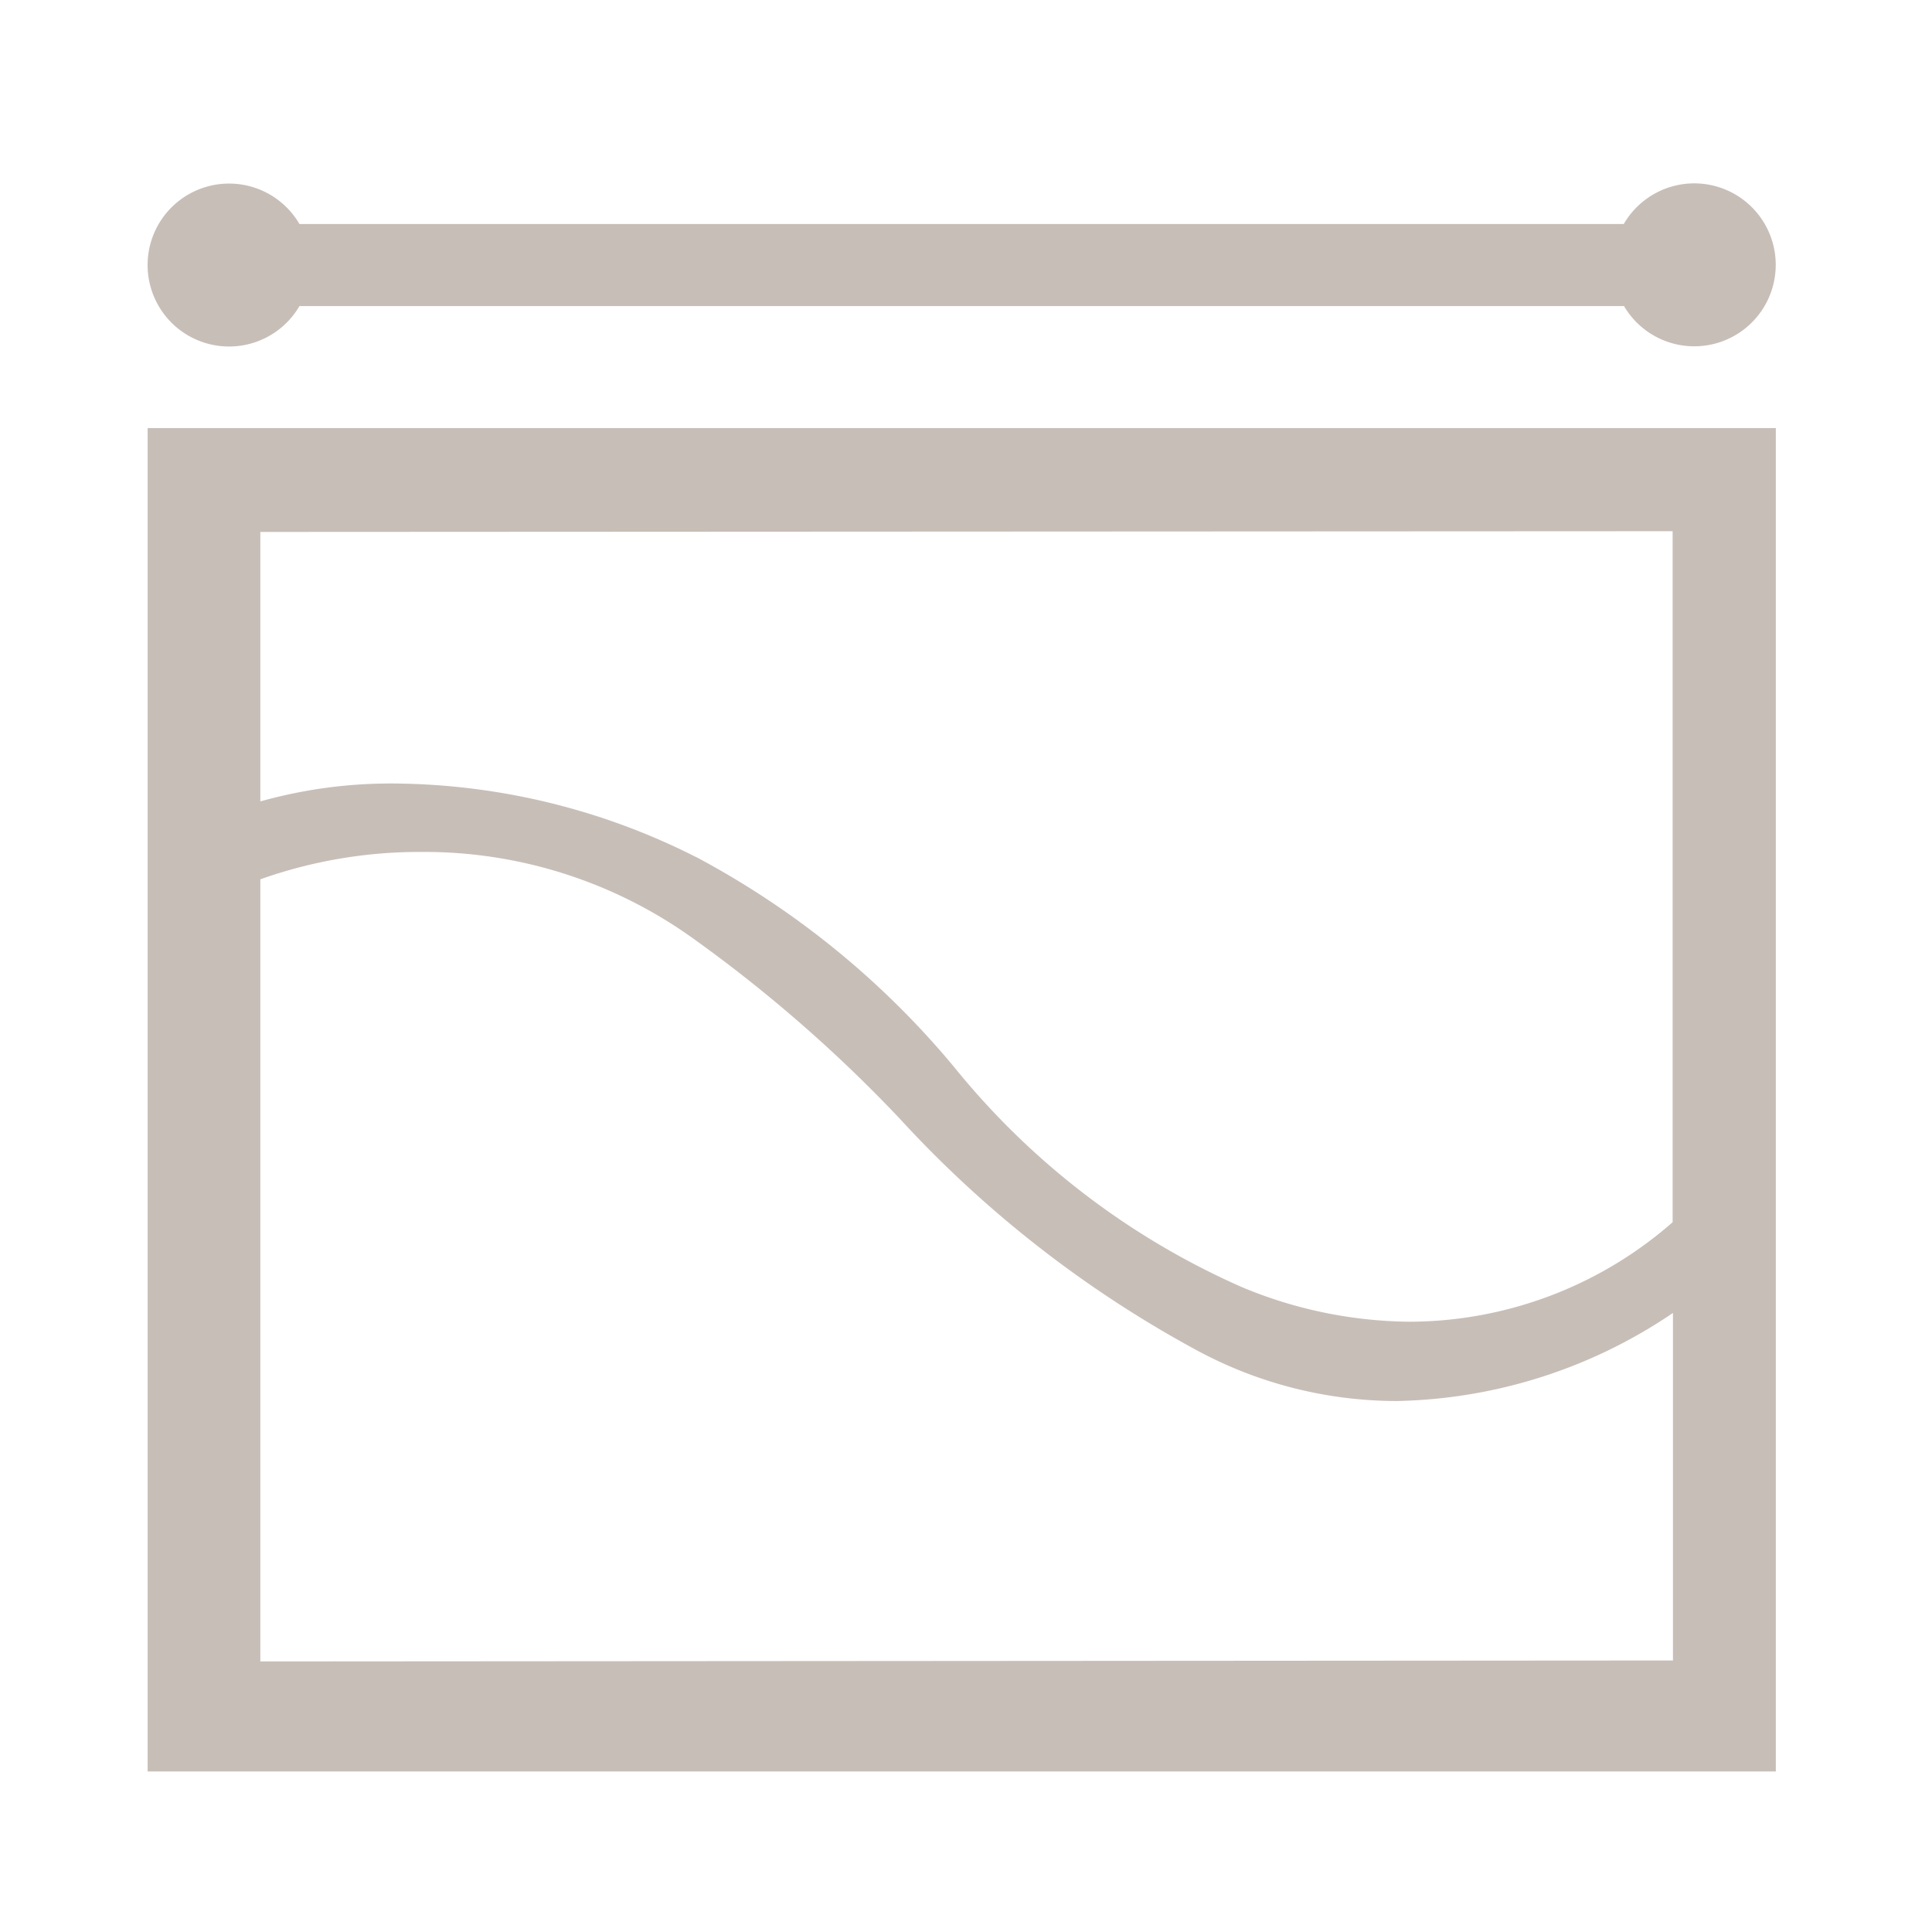 <svg xmlns="http://www.w3.org/2000/svg" width="24" height="24" viewBox="0 0 24 24">
  <defs>
    <style>
      .cls-1 {
        fill: #c7beb7;
      }

      .cls-2, .cls-4 {
        fill: none;
      }

      .cls-2 {
        stroke: #707070;
        opacity: 0;
      }

      .cls-3 {
        stroke: none;
      }
    </style>
  </defs>
  <g id="Measurement_5" data-name="Measurement 5" transform="translate(-161 -185)">
    <path id="Measurement_5-2" data-name="Measurement 5" class="cls-1" d="M0,19.723V3.035H20.226V19.723ZM1.4,8.64v9.716l17.548-.012V14.021l0,.006a6.32,6.32,0,0,1-3.432,1.094,5.234,5.234,0,0,1-2.492-.635,14.131,14.131,0,0,1-3.685-2.877A17.744,17.744,0,0,0,6.747,9.354,5.726,5.726,0,0,0,3.4,8.3,5.92,5.92,0,0,0,1.4,8.64Zm5.415-.276a10.693,10.693,0,0,1,3.206,2.611A9.529,9.529,0,0,0,13.6,13.709a5.508,5.508,0,0,0,2.08.427A4.976,4.976,0,0,0,18.944,12.9V4.316L1.4,4.325V7.67a.013.013,0,0,1,.009,0A6,6,0,0,1,3.076,7.45,8.423,8.423,0,0,1,6.811,8.363ZM18.337,1.519H1.886A1.012,1.012,0,1,1,1.886.5H18.337a1.012,1.012,0,1,1,0,1.014Z" transform="translate(162.834 187.283)"/>
    <g id="Rectangle_1935" data-name="Rectangle 1935" class="cls-2" transform="translate(161 185)">
      <rect class="cls-3" width="24" height="24"/>
      <rect class="cls-4" x="0.5" y="0.5" width="23" height="23"/>
    </g>
  </g>
</svg>
